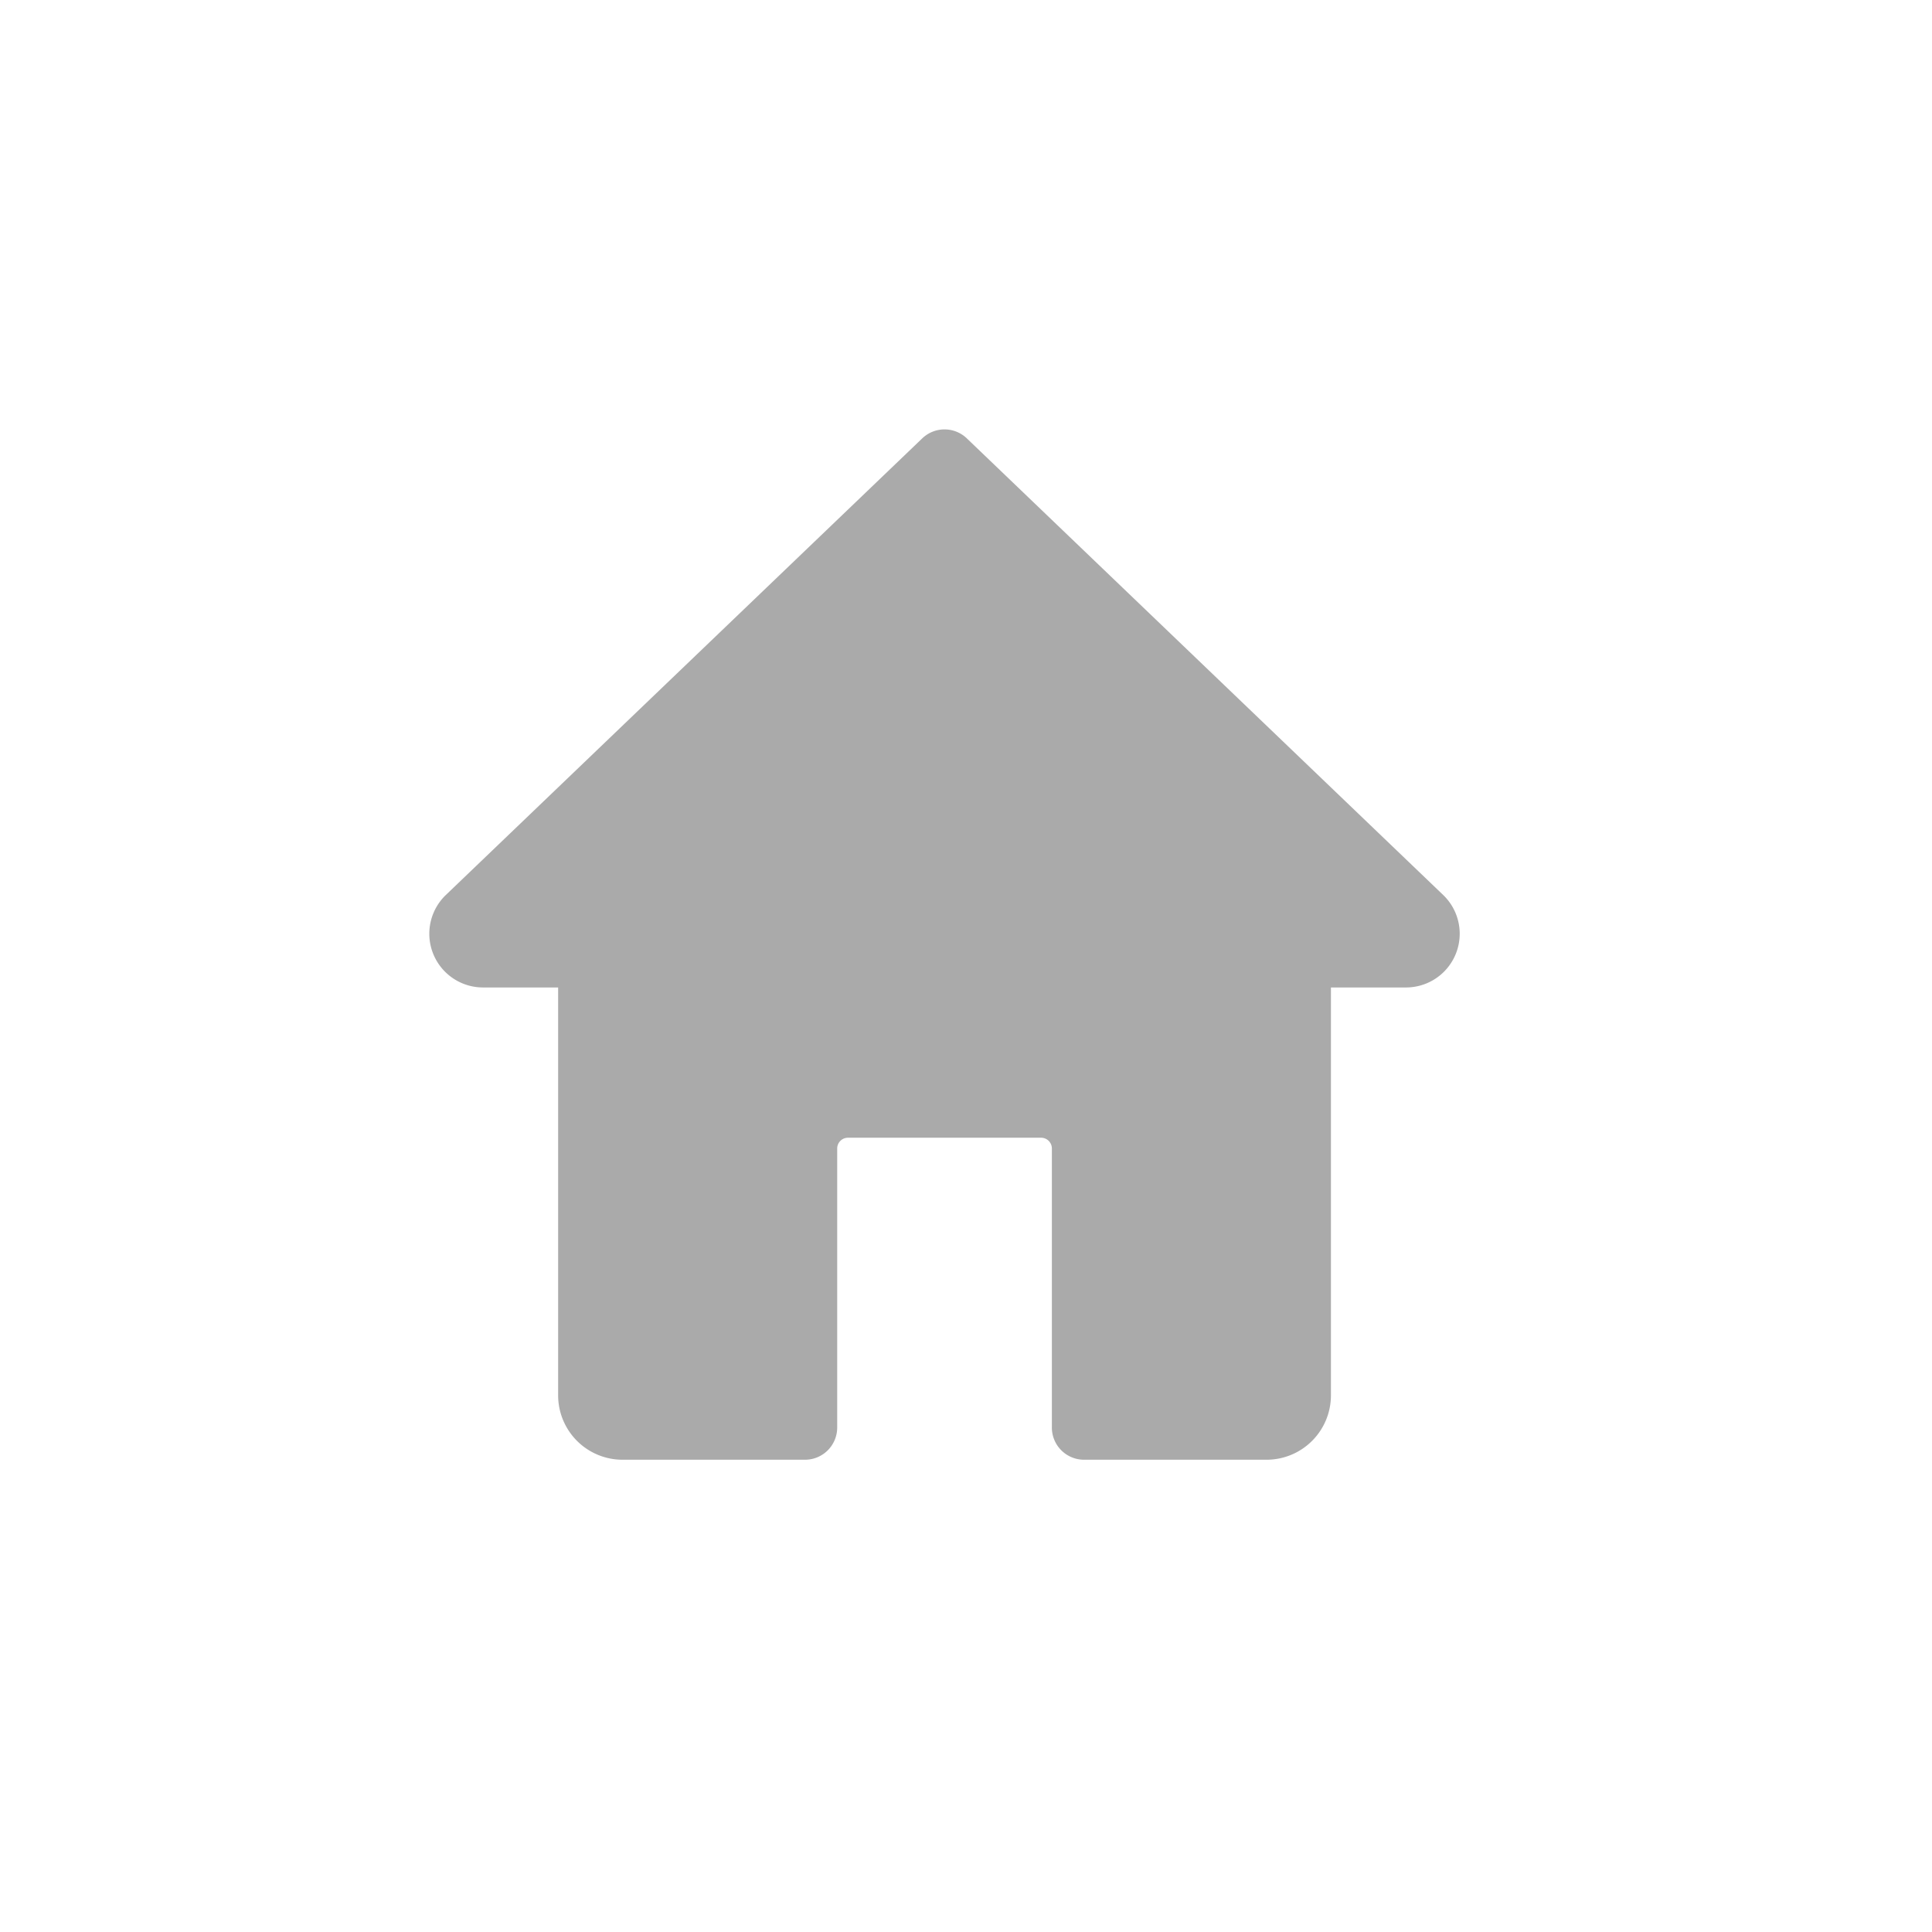 <svg width="36" height="36" fill="none" xmlns="http://www.w3.org/2000/svg"><g clip-path="url(#clip0)"><path d="M26.895 16.68l-8.88-8.512a.6.6 0 0 0-.83 0l-8.889 8.52A1.001 1.001 0 0 0 9 18.4h1.4V26a1.2 1.2 0 0 0 1.2 1.2H15a.6.6 0 0 0 .6-.6v-5.2c0-.11.09-.2.2-.2h3.6c.11 0 .2.09.2.2v5.2a.6.6 0 0 0 .6.6h3.4a1.2 1.2 0 0 0 1.2-1.2v-7.6h1.4a1.001 1.001 0 0 0 .695-1.72z" fill="#AAA"/></g><defs><clipPath id="clip0"><path fill="#fff" transform="translate(8 8)" d="M0 0H19.2V19.2H0z"/></clipPath></defs></svg>
